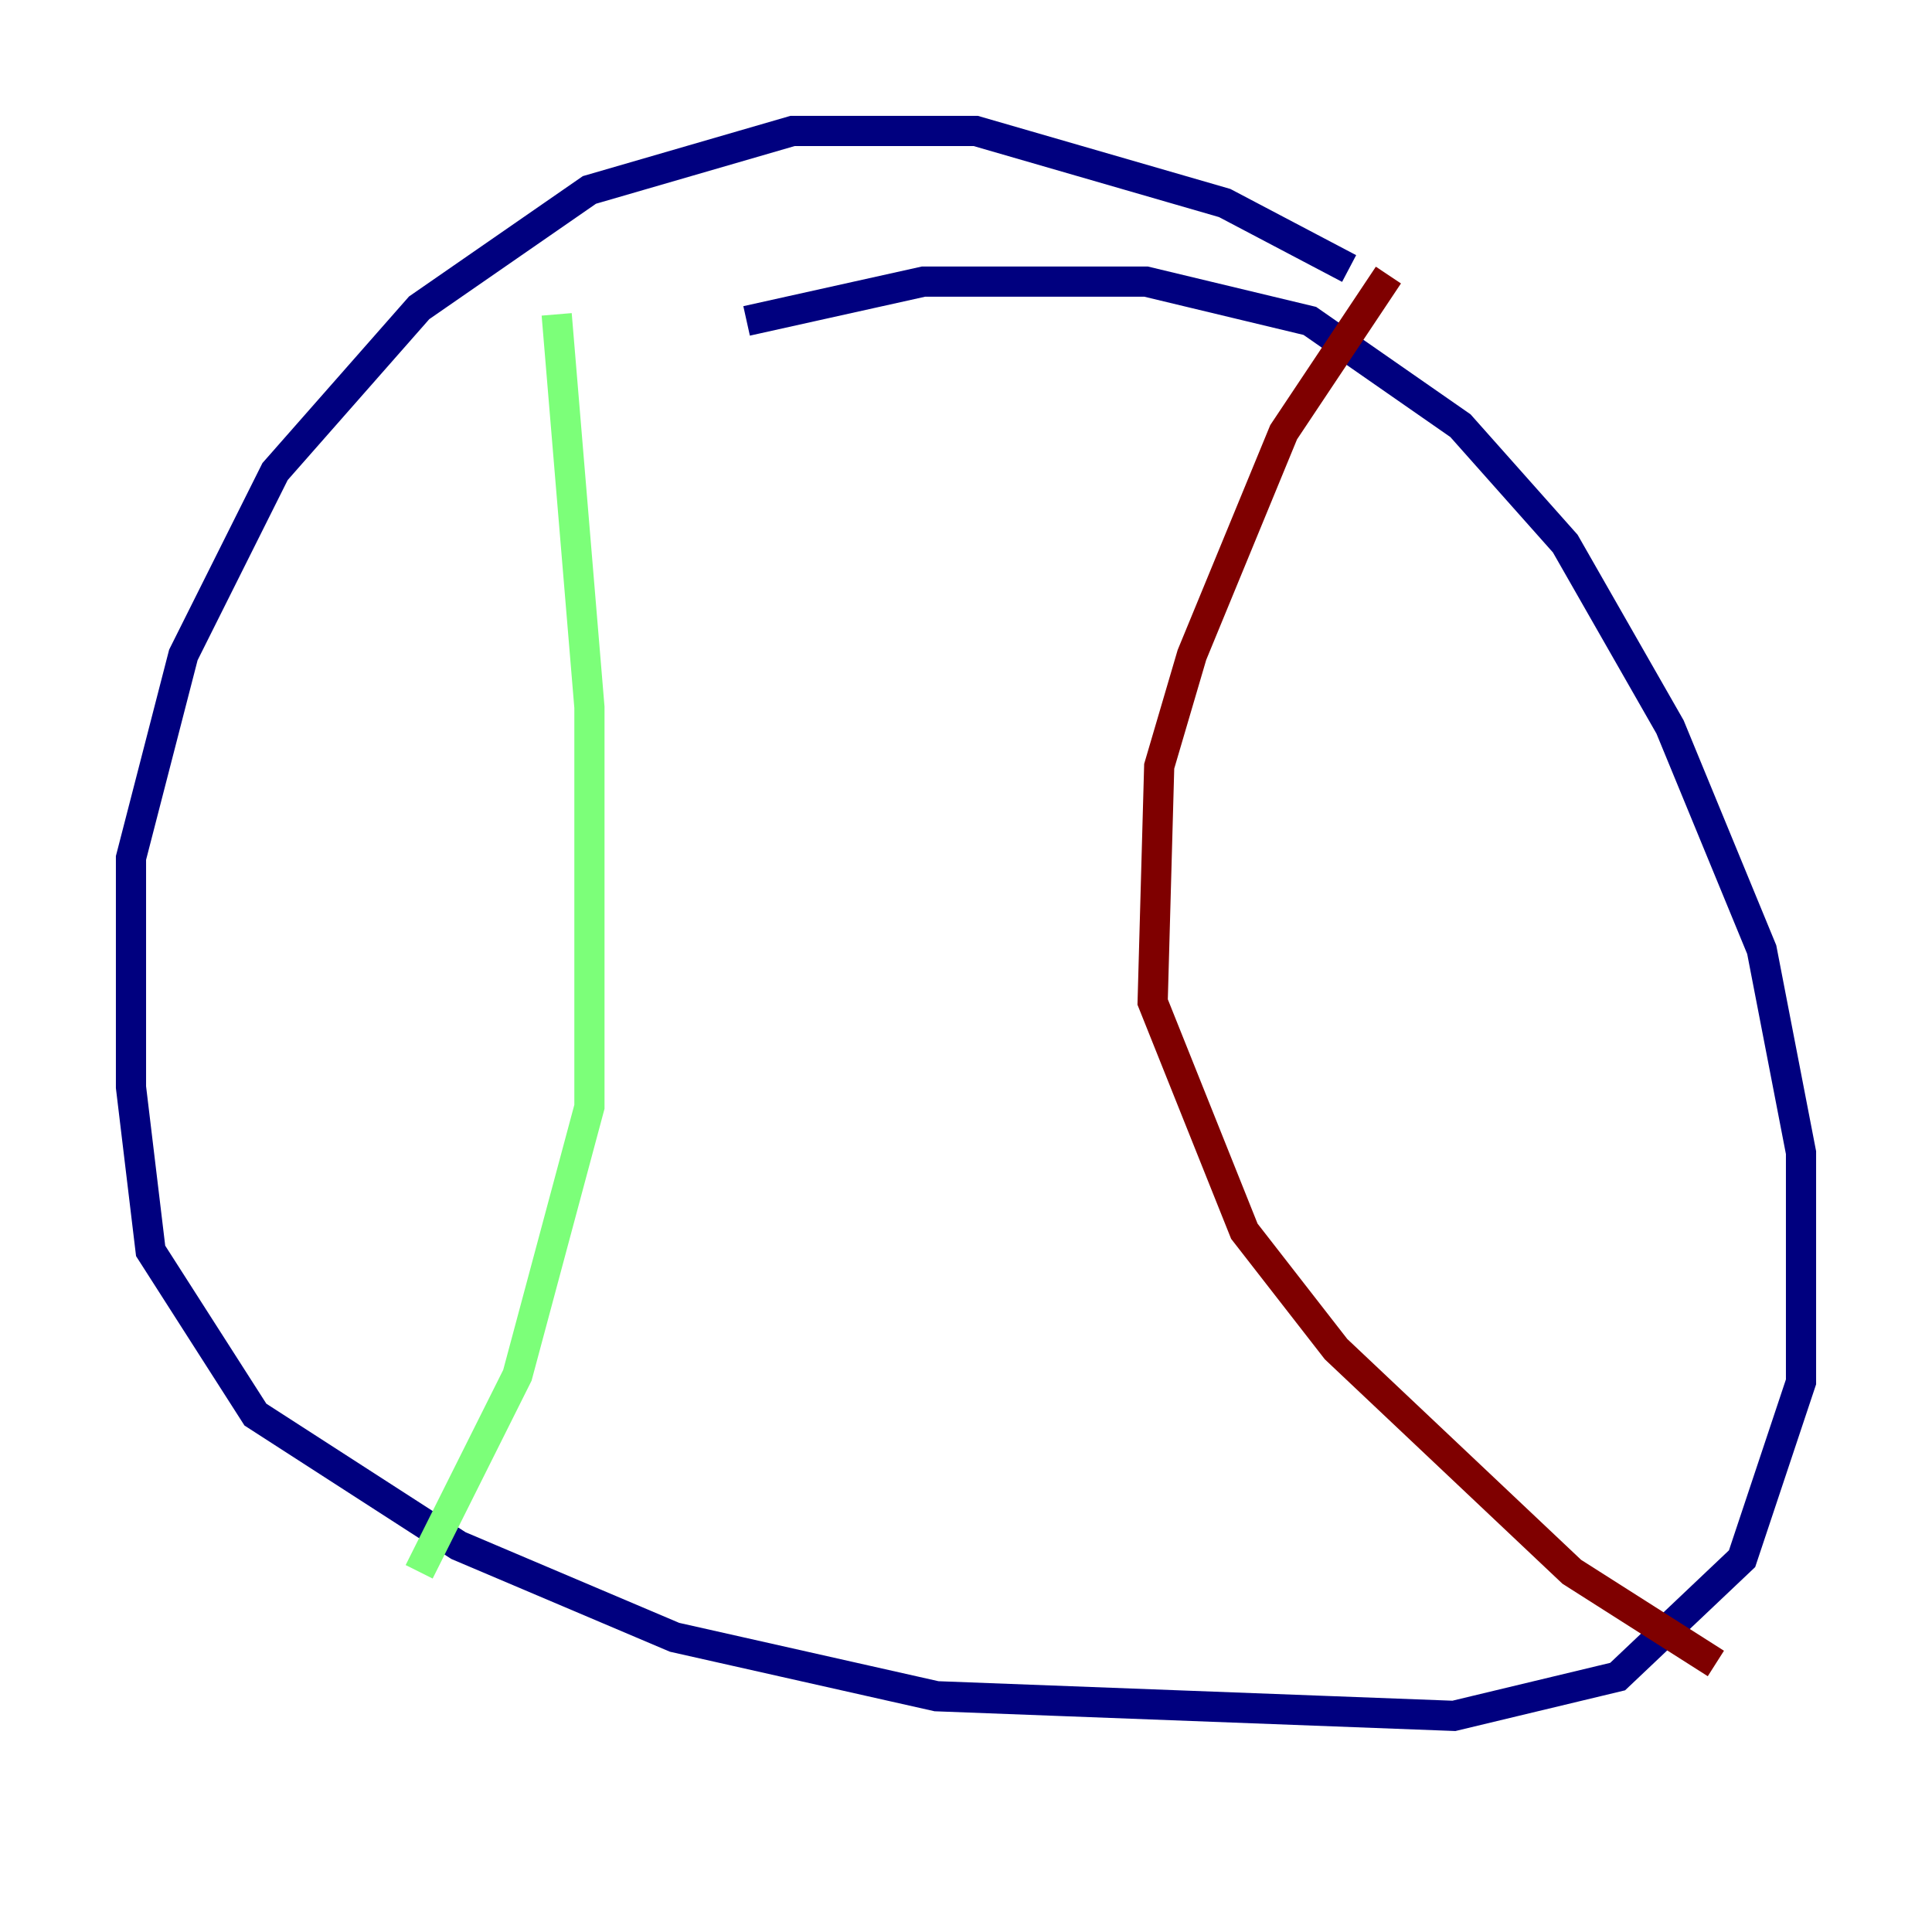 <?xml version="1.0" encoding="utf-8" ?>
<svg baseProfile="tiny" height="128" version="1.2" viewBox="0,0,128,128" width="128" xmlns="http://www.w3.org/2000/svg" xmlns:ev="http://www.w3.org/2001/xml-events" xmlns:xlink="http://www.w3.org/1999/xlink"><defs /><polyline fill="none" points="89.383,17.79 81.139,13.451 64.651,8.678 52.502,8.678 39.051,12.583 27.77,20.393 18.224,31.241 12.149,43.39 8.678,56.841 8.678,72.027 9.98,82.875 16.922,93.722 30.373,102.4 44.691,108.475 62.047,112.38 96.325,113.681 107.173,111.078 115.417,103.268 119.322,91.552 119.322,76.366 116.719,62.915 110.644,48.163 103.702,36.014 96.759,28.203 86.78,21.261 75.932,18.658 61.18,18.658 49.464,21.261" stroke="#00007f" stroke-width="2" /><polyline fill="none" points="36.881,20.827 39.051,46.861 39.051,73.329 34.278,91.119 27.77,104.136" stroke="#7cff79" stroke-width="2" /><polyline fill="none" points="91.986,18.224 85.044,28.637 78.969,43.39 76.8,50.766 76.366,66.386 82.441,81.573 88.515,89.383 104.136,104.136 113.681,110.21" stroke="#7f0000" stroke-width="2" /></svg>